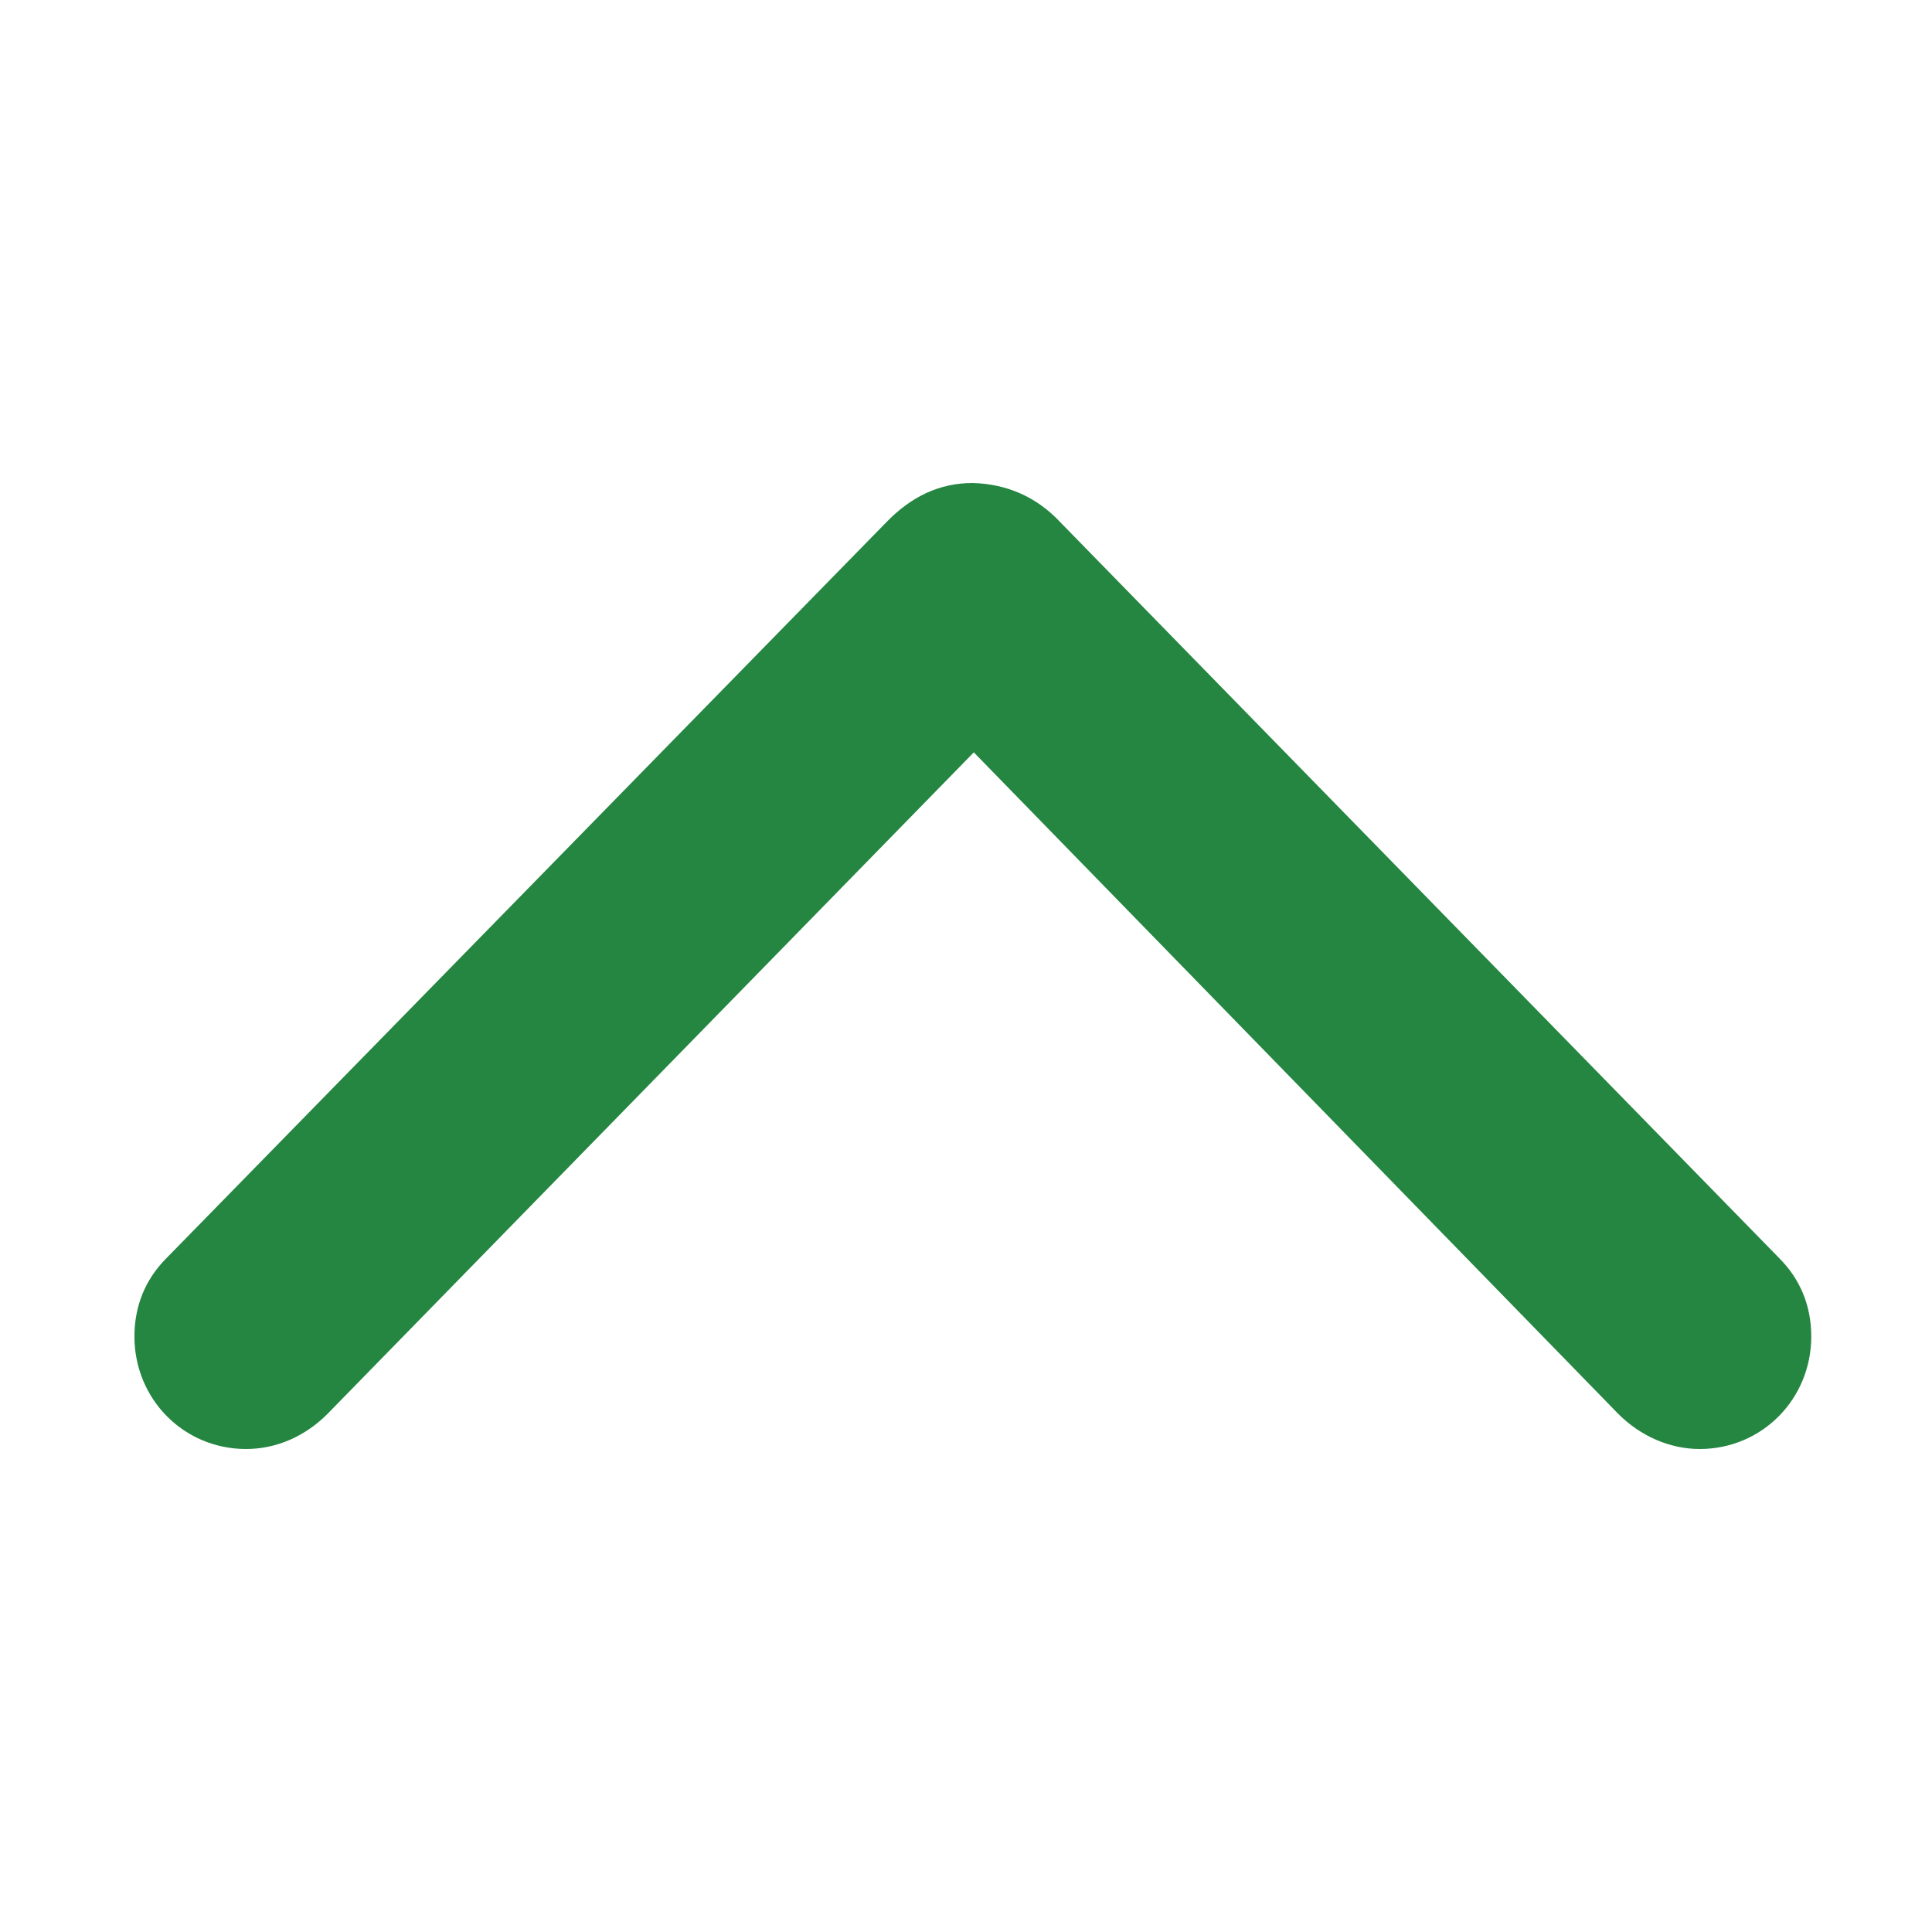 <svg width="24" height="24" viewBox="0 0 24 24" fill="none" xmlns="http://www.w3.org/2000/svg">
<path d="M2.069 15.628C1.811 15.886 1.67 16.215 1.67 16.603C1.67 17.378 2.281 18 3.056 18C3.443 18 3.796 17.836 4.066 17.566L12.097 9.346L20.105 17.566C20.375 17.836 20.739 18 21.114 18C21.889 18 22.5 17.378 22.5 16.603C22.5 16.215 22.359 15.886 22.101 15.628L13.177 6.493C12.872 6.164 12.496 6.012 12.085 6C11.674 6 11.322 6.164 11.005 6.493L2.069 15.628Z" fill="#248641"/>
</svg>
